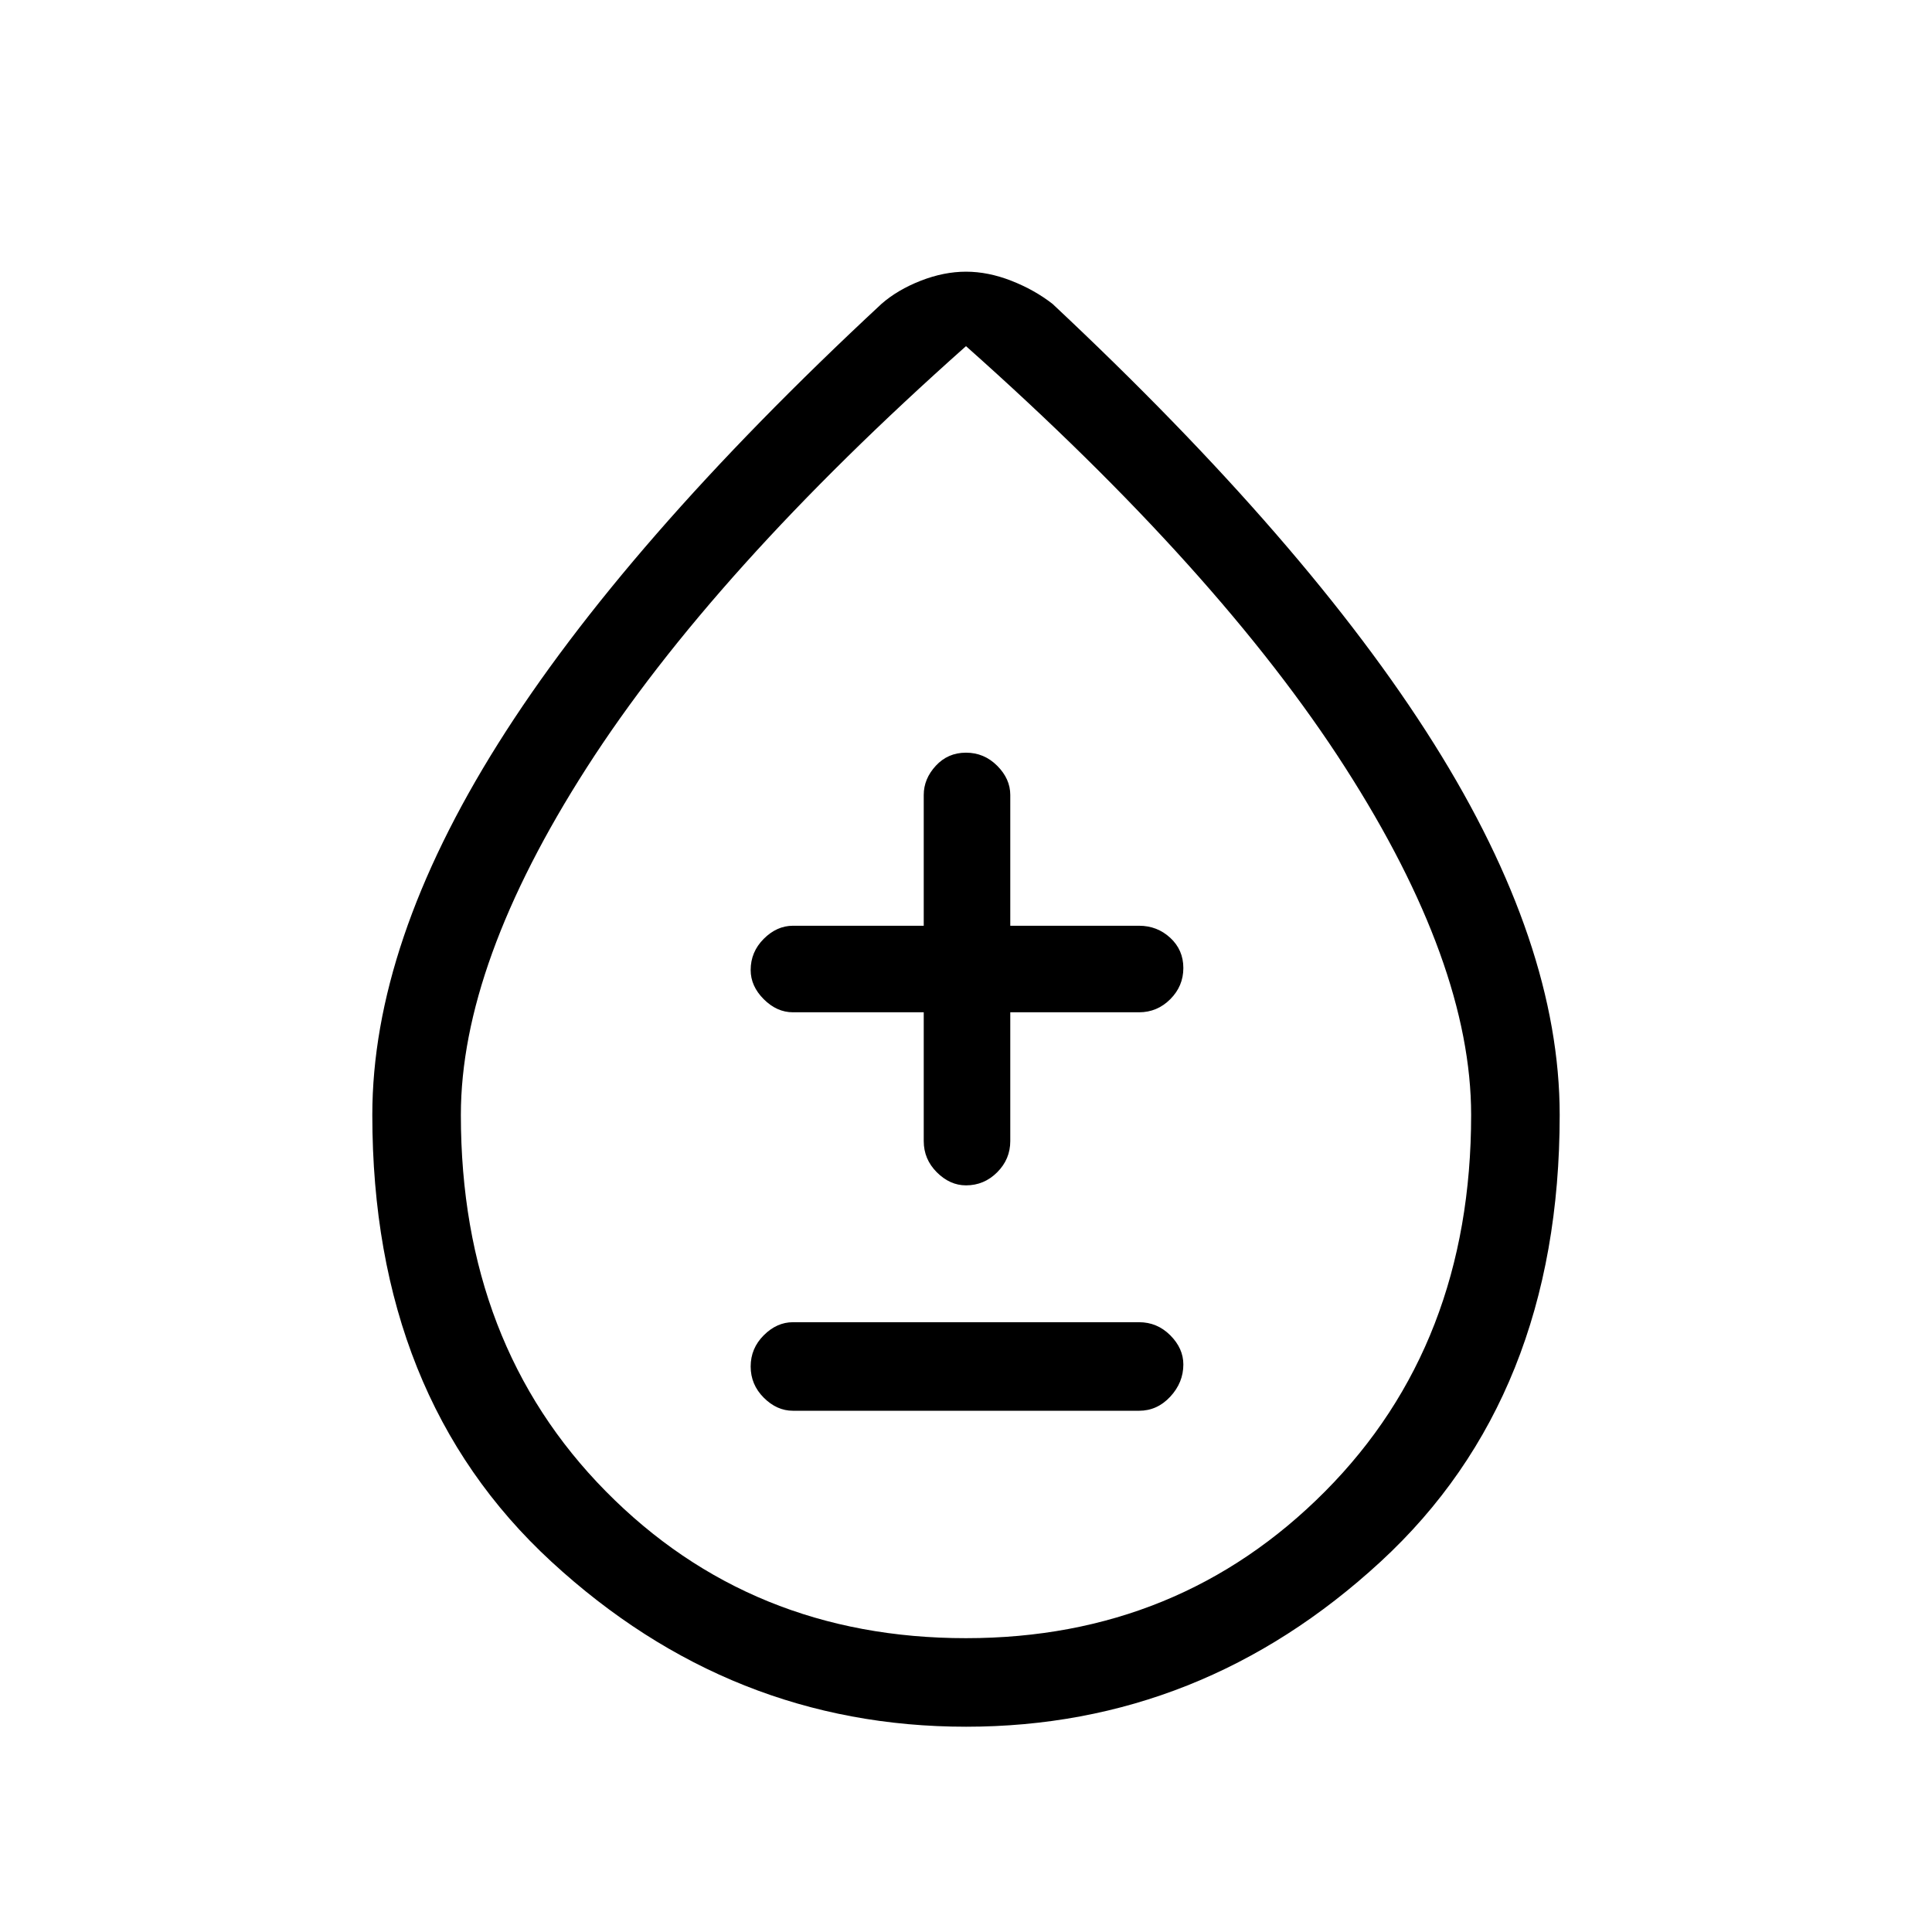 <svg xmlns="http://www.w3.org/2000/svg" height="48" width="48"><path d="M19.7 35.05h8.6q.45 0 .775-.35t.325-.8q0-.4-.325-.725-.325-.325-.775-.325h-8.6q-.4 0-.725.325-.325.325-.325.775t.325.775q.325.325.725.325Zm4.3-5.6q.45 0 .775-.325t.325-.775v-3.2h3.2q.45 0 .775-.325t.325-.775q0-.45-.325-.75T28.3 23h-3.2v-3.25q0-.4-.325-.725Q24.45 18.7 24 18.7t-.75.325q-.3.325-.3.725V23H19.7q-.4 0-.725.325-.325.325-.325.775 0 .4.325.725.325.325.725.325h3.25v3.2q0 .45.325.775t.725.325Zm0 13.45q-5.85 0-10.3-4.1-4.45-4.1-4.45-11.1 0-4.25 3.125-9.225T21.9 7.55q.4-.35.975-.575Q23.45 6.75 24 6.75t1.125.225q.575.225 1.025.575 6.35 5.95 9.475 10.925Q38.75 23.45 38.75 27.7q0 7-4.45 11.1T24 42.9Zm0-2.2q5.3 0 8.925-3.65 3.625-3.65 3.625-9.35 0-3.75-3.125-8.625T24 8.6q-6.3 5.6-9.425 10.475Q11.45 23.95 11.45 27.7q0 5.7 3.6 9.35 3.6 3.65 8.95 3.65Zm0-12.15Z"/></svg>